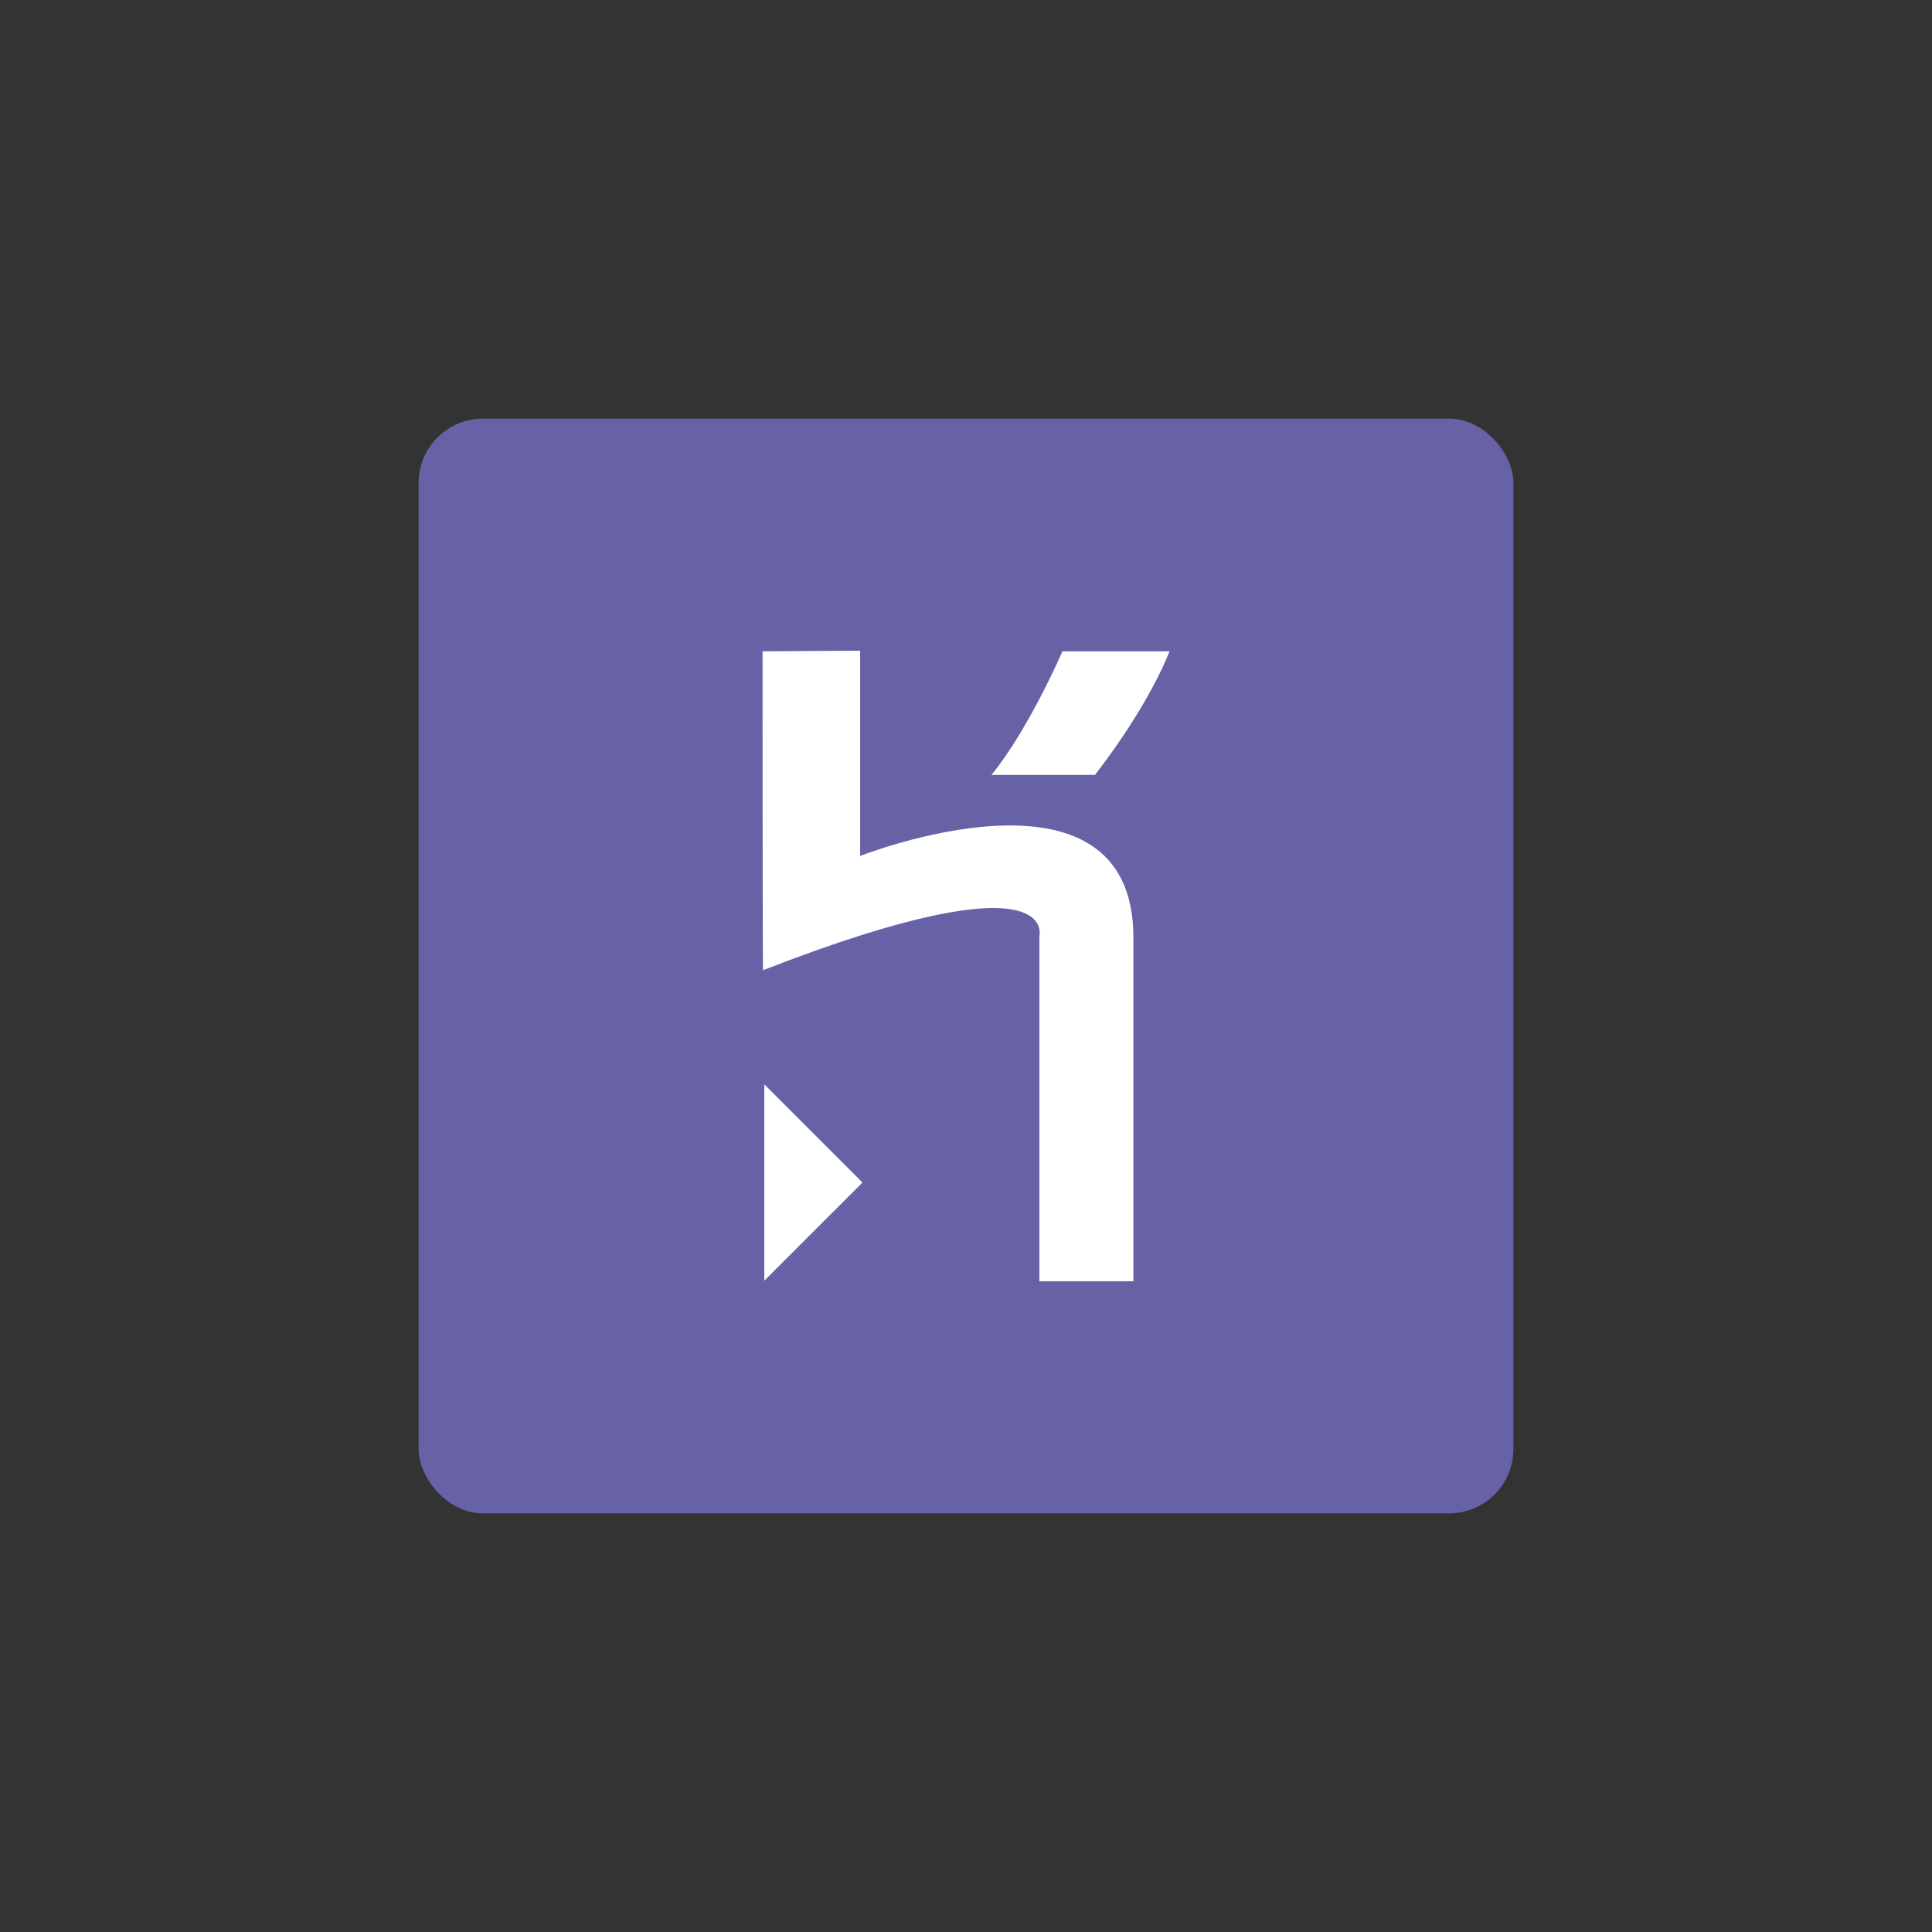 <svg width="150" height="150" viewBox="0 0 150 150" fill="none" xmlns="http://www.w3.org/2000/svg">
<rect x="0" y="0" width="150" height="150" fill="#333333" stroke="none"/>
<g clip-path="url(#clip0_202_353)">
<path d="M32.5 32.5H117.5V117.5H32.5V32.5Z" fill="#6762A5"/>
<path d="M80.695 99.477V72.705C80.695 72.705 82.436 66.299 59.244 75.326C59.204 75.442 59.204 50.568 59.204 50.568L66.782 50.52V66.456C66.782 66.456 87.998 58.099 87.998 72.793V99.477H80.695ZM85.013 60.166H76.975C79.869 56.63 82.487 50.568 82.487 50.568H90.796C90.8 50.568 89.375 54.518 85.013 60.166ZM59.34 99.432V84.187L66.962 91.81L59.34 99.432Z" fill="white"/>
</g>
<defs>
<clipPath id="clip0_202_353">
<rect x="32.5" y="32.5" width="85" height="85" rx="5" fill="white"/>
</clipPath>
</defs>
</svg>
